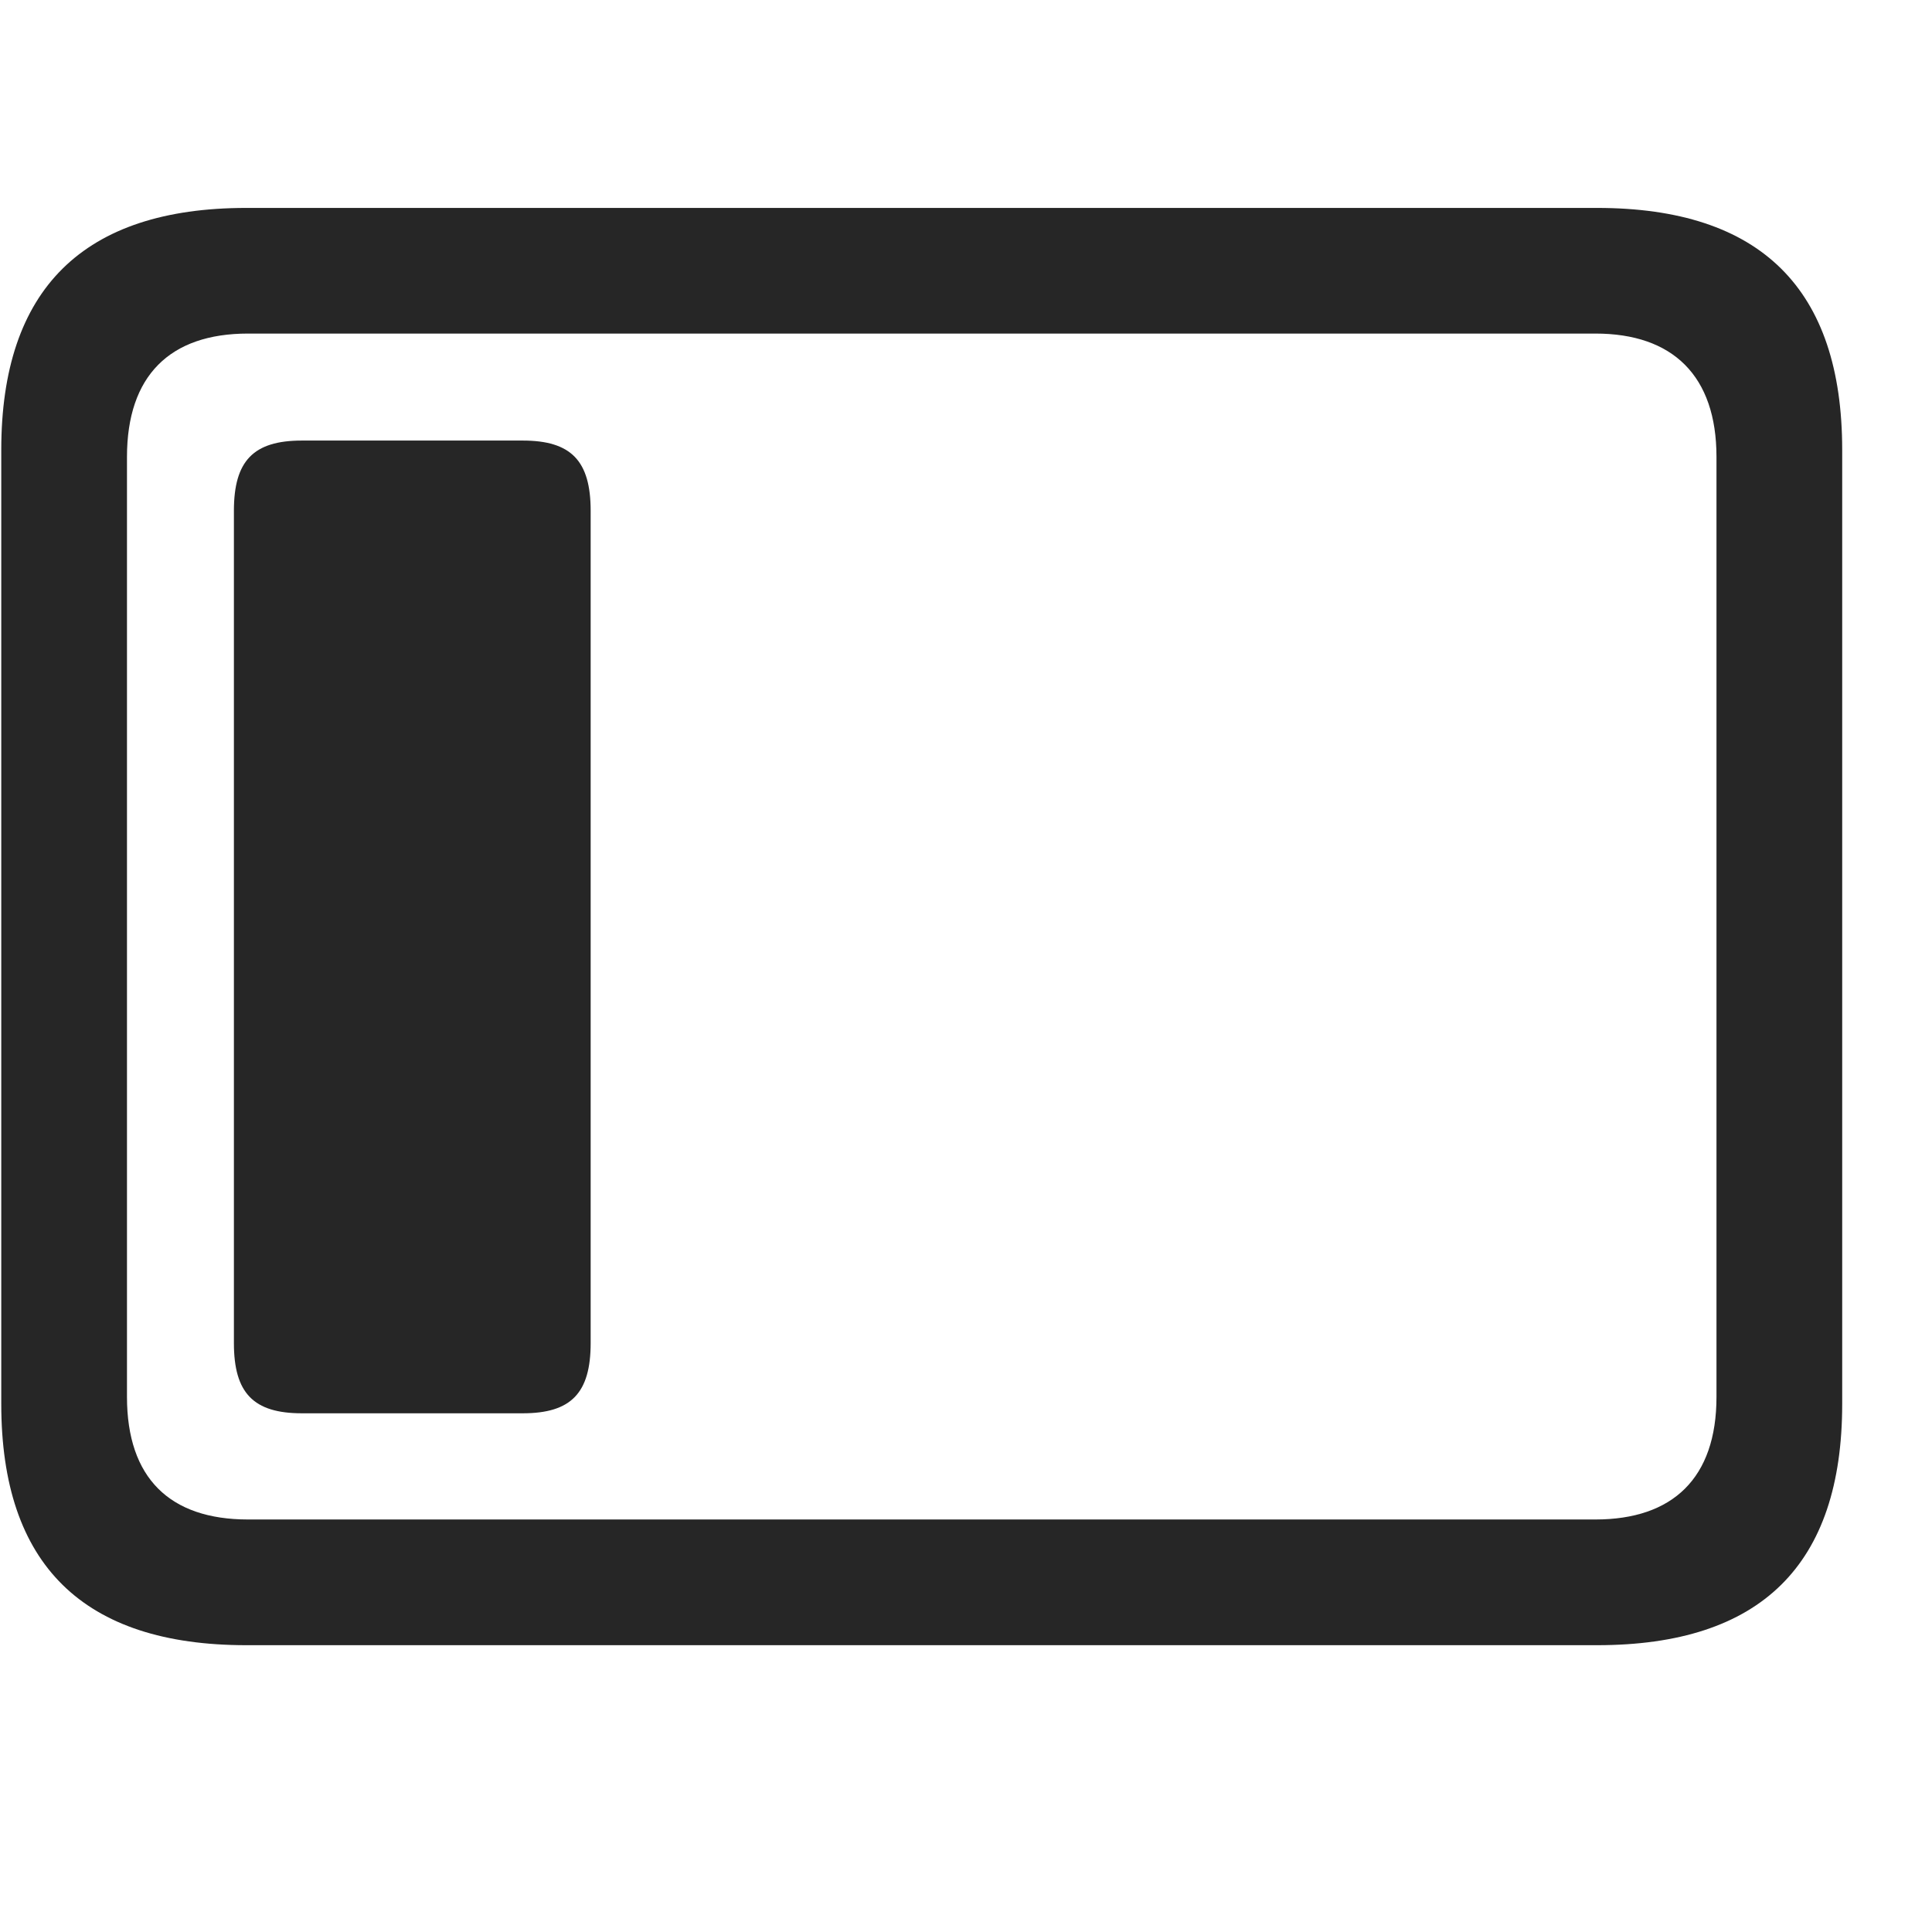 <svg width="29" height="29" viewBox="0 0 29 29" fill="currentColor" xmlns="http://www.w3.org/2000/svg">
<g clip-path="url(#clip0_2207_34194)">
<path d="M3.698 24.695H23.972C26.433 24.695 27.652 23.488 27.652 21.074V6.753C27.652 4.339 26.433 3.121 23.972 3.121H3.698C1.249 3.121 0.019 4.339 0.019 6.753V21.074C0.019 23.488 1.249 24.695 3.698 24.695ZM3.722 22.808C2.55 22.808 1.906 22.187 1.906 20.968V6.859C1.906 5.64 2.55 5.007 3.722 5.007H23.948C25.109 5.007 25.765 5.64 25.765 6.859V20.968C25.765 22.187 25.109 22.808 23.948 22.808H3.722Z" fill="currentColor" fill-opacity="0.85"/>
<path d="M4.531 21.214H7.847C8.573 21.214 8.866 20.91 8.866 20.16V7.667C8.866 6.917 8.573 6.613 7.847 6.613H4.531C3.804 6.613 3.511 6.917 3.511 7.667V20.16C3.511 20.91 3.804 21.214 4.531 21.214Z" fill="currentColor" fill-opacity="0.85"/>
</g>
<defs>
<clipPath id="clip0_2207_34194">
<rect width="27.633" height="21.574" fill="currentColor" transform="translate(0.019 3.121)"/>
</clipPath>
</defs>
</svg>

